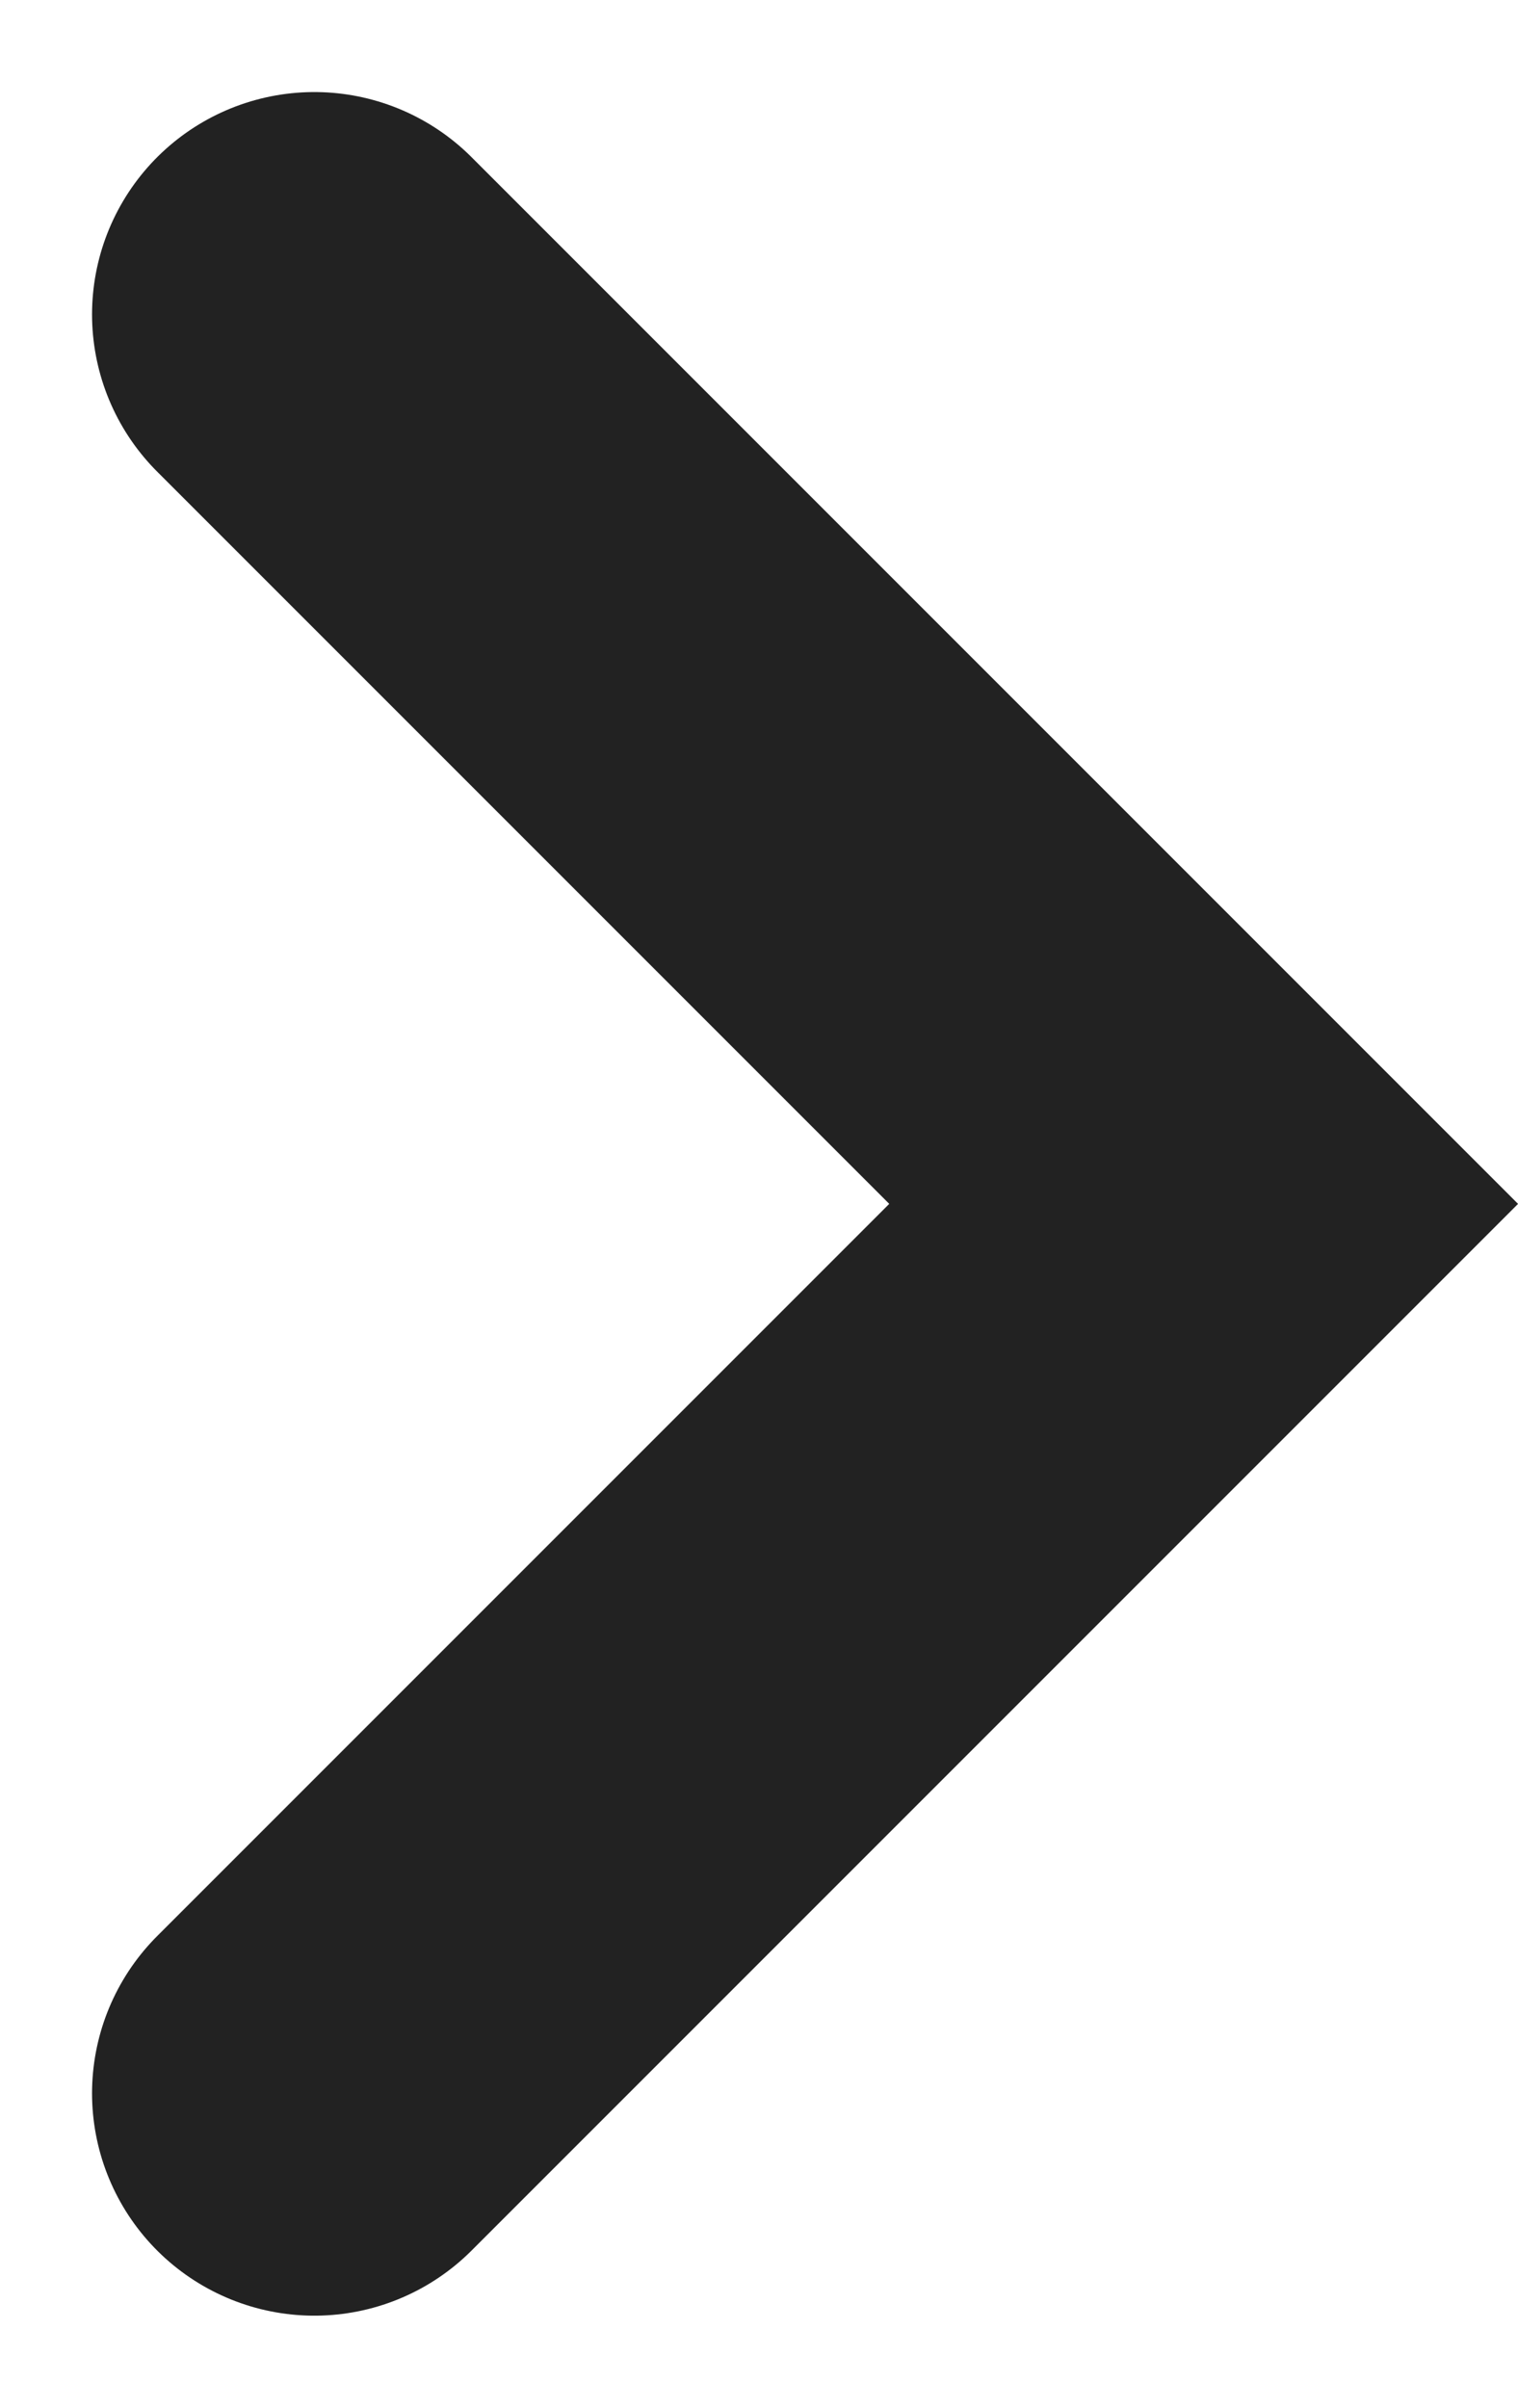 <svg xmlns="http://www.w3.org/2000/svg" width="6.828" height="10.828" viewBox="0 0 6.828 10.828">
    <path data-name="패스 177" d="m170 329 4 4-4 4" transform="translate(-168.586 -327.586)" style="fill:none;stroke:#222;stroke-linecap:round;stroke-width:2px"/>
</svg>
